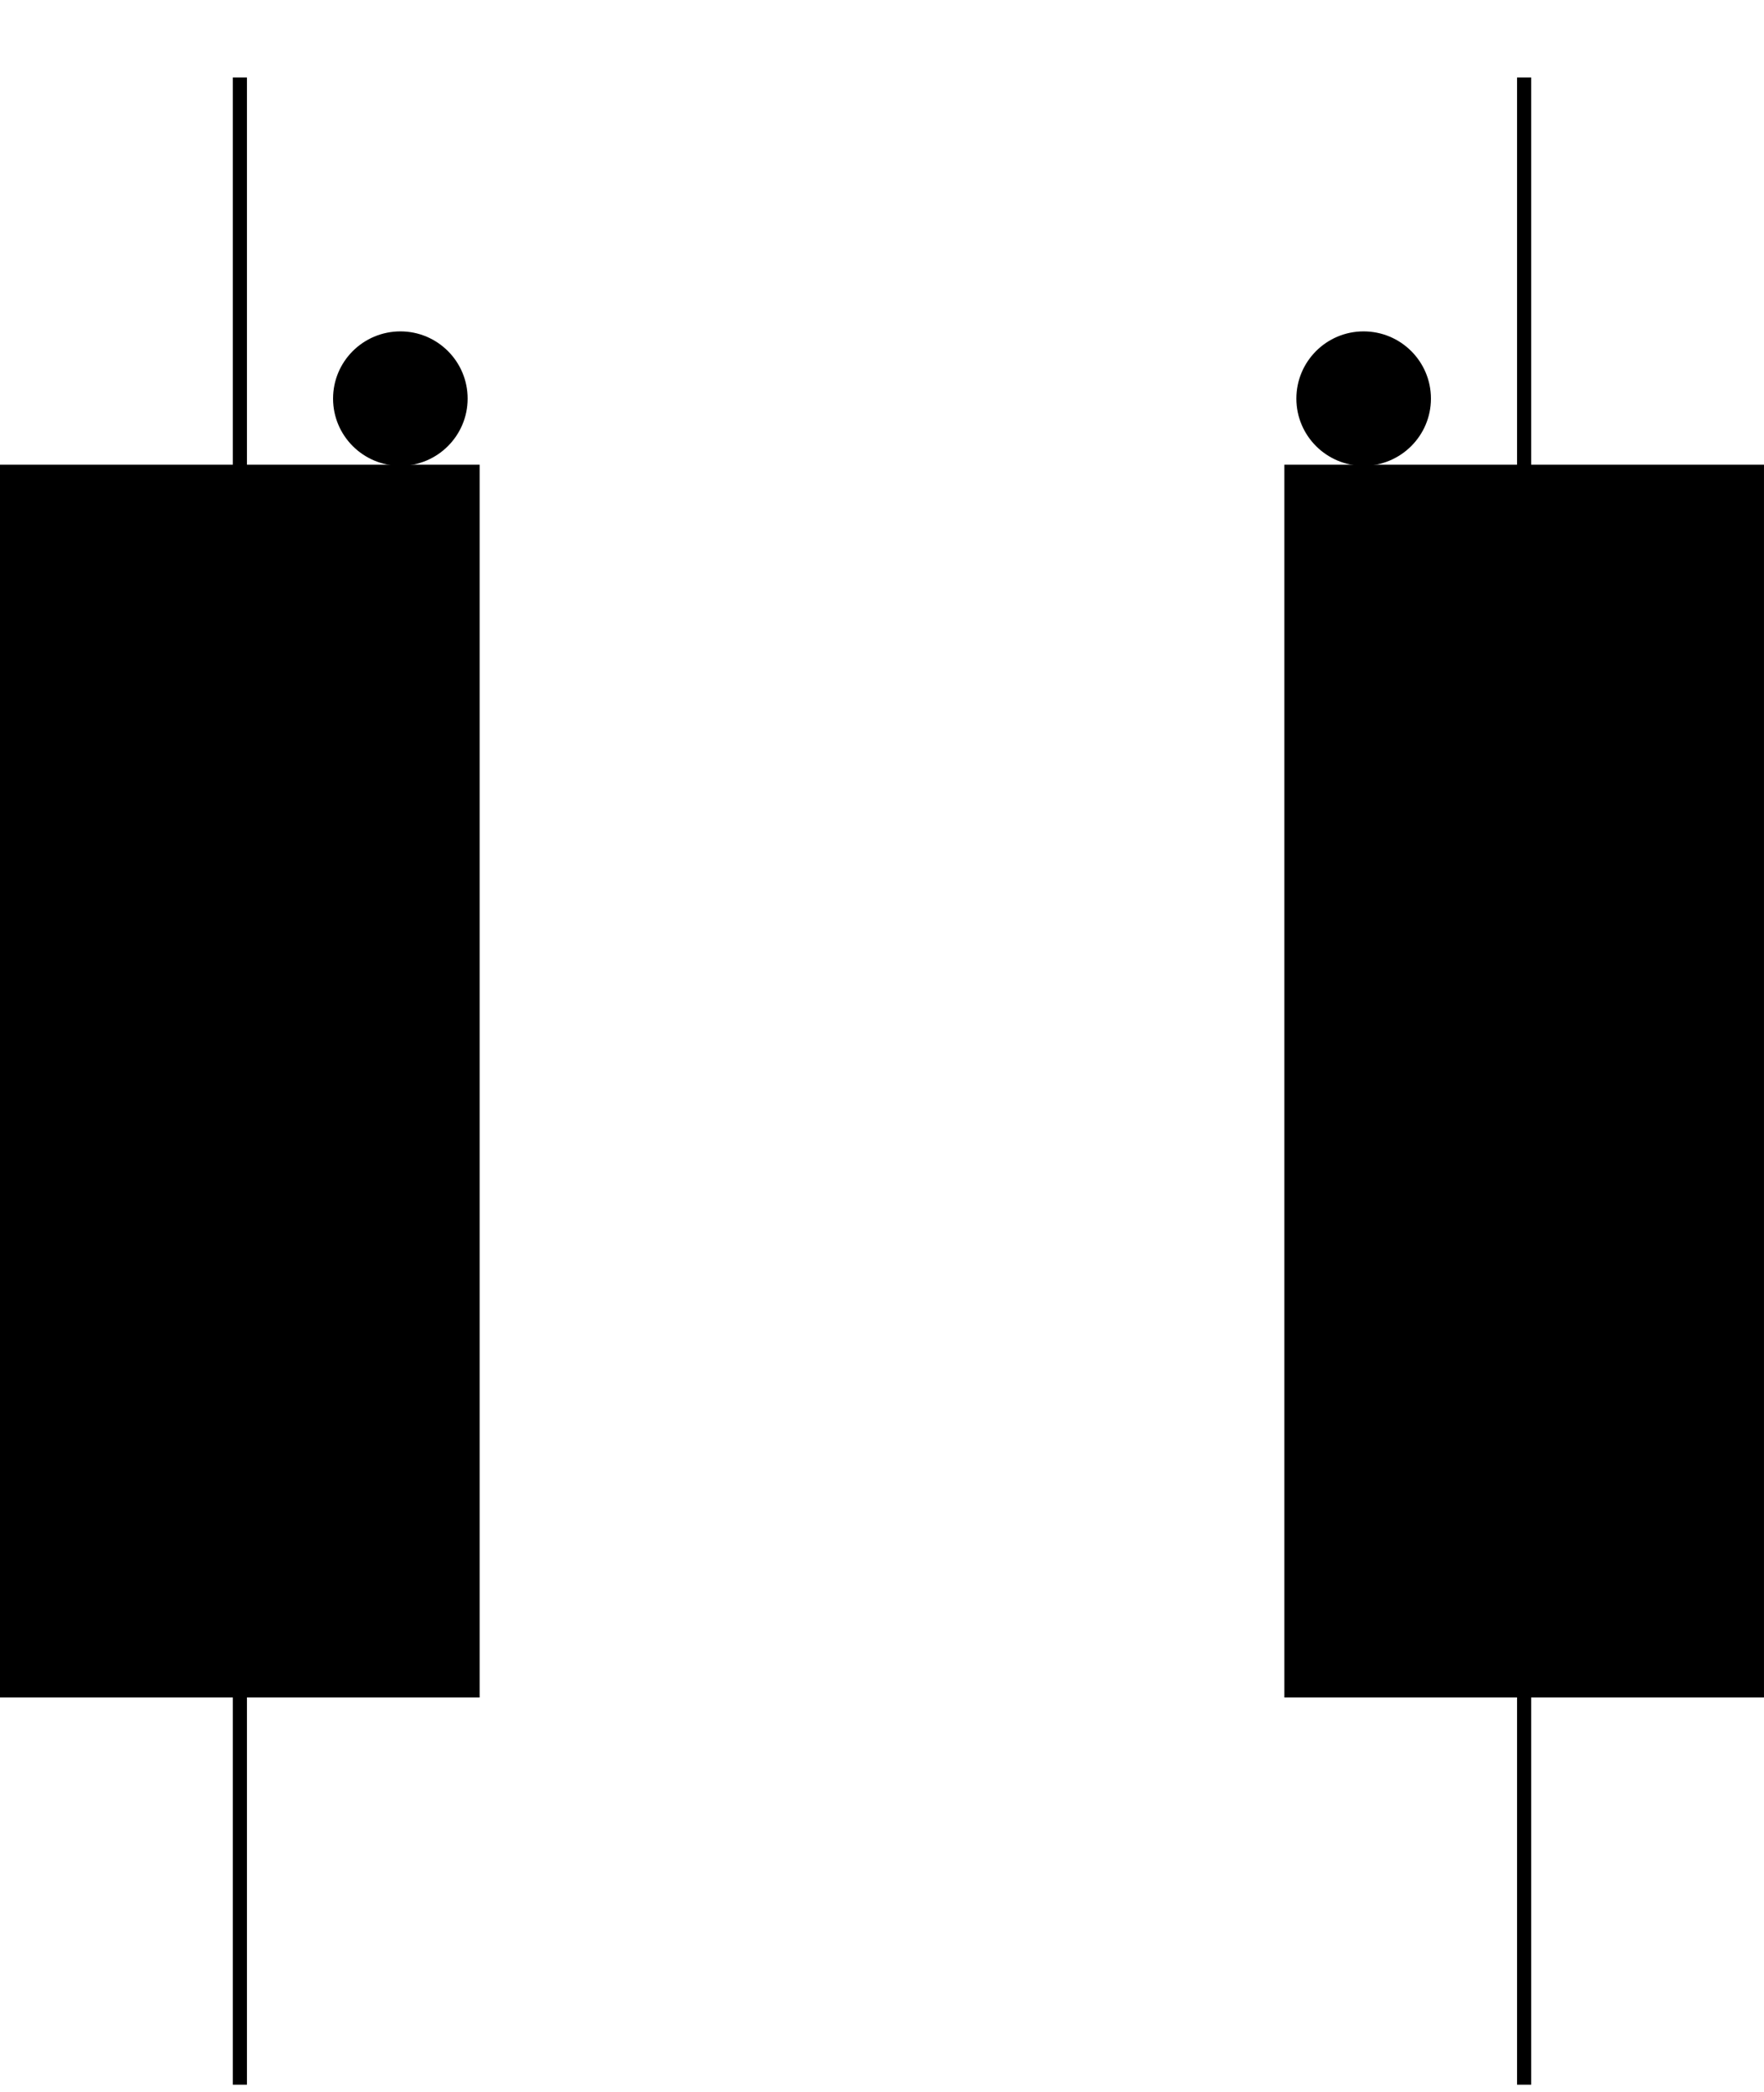 <?xml version="1.0" encoding="UTF-8"?>
<svg xmlns="http://www.w3.org/2000/svg" xmlns:xlink="http://www.w3.org/1999/xlink" width="49.836pt" height="59.079pt" viewBox="0 0 49.836 59.079" version="1.1">
<defs>
<clipPath id="clip1">
  <path d="M 6 1 L 7 1 L 7 59.078 L 6 59.078 Z M 6 1 "/>
</clipPath>
<clipPath id="clip2">
  <path d="M 42 1 L 44 1 L 44 59.078 L 42 59.078 Z M 42 1 "/>
</clipPath>
<clipPath id="clip3">
  <path d="M 36 13 L 49.836 13 L 49.836 48 L 36 48 Z M 36 13 "/>
</clipPath>
</defs>
<g id="surface1">
<g clip-path="url(#clip1)" clip-rule="nonzero">
<path style="fill:none;stroke-width:0.399;stroke-linecap:butt;stroke-linejoin:miter;stroke:rgb(0%,0%,0%);stroke-opacity:1;stroke-miterlimit:10;" d="M 0.001 56.693 L 0.001 45.357 M 0.001 11.337 L 0.001 0.001 " transform="matrix(1,0,0,-1,6.776,58.88)"/>
</g>
<path style="fill-rule:nonzero;fill:rgb(0%,0%,0%);fill-opacity:1;stroke-width:0.797;stroke-linecap:butt;stroke-linejoin:miter;stroke:rgb(0%,0%,0%);stroke-opacity:1;stroke-miterlimit:10;" d="M -6.378 11.337 L -6.378 45.357 L 6.376 45.357 L 6.376 11.337 Z M -6.378 11.337 " transform="matrix(1,0,0,-1,6.776,58.88)"/>
<g clip-path="url(#clip2)" clip-rule="nonzero">
<path style="fill:none;stroke-width:0.399;stroke-linecap:butt;stroke-linejoin:miter;stroke:rgb(0%,0%,0%);stroke-opacity:1;stroke-miterlimit:10;" d="M 36.283 0.001 L 36.283 11.337 M 36.283 45.357 L 36.283 56.693 " transform="matrix(1,0,0,-1,6.776,58.88)"/>
</g>
<g clip-path="url(#clip3)" clip-rule="nonzero">
<path style="fill-rule:nonzero;fill:rgb(0%,0%,0%);fill-opacity:1;stroke-width:0.797;stroke-linecap:butt;stroke-linejoin:miter;stroke:rgb(0%,0%,0%);stroke-opacity:1;stroke-miterlimit:10;" d="M 42.661 45.357 L 42.661 11.337 L 29.908 11.337 L 29.908 45.357 Z M 42.661 45.357 " transform="matrix(1,0,0,-1,6.776,58.88)"/>
</g>
<path style="fill-rule:nonzero;fill:rgb(0%,0%,0%);fill-opacity:1;stroke-width:0.399;stroke-linecap:butt;stroke-linejoin:miter;stroke:rgb(0%,0%,0%);stroke-opacity:1;stroke-miterlimit:10;" d="M 6.236 47.622 C 6.236 48.56 5.474 49.321 4.537 49.321 C 3.595 49.321 2.833 48.56 2.833 47.622 C 2.833 46.685 3.595 45.923 4.537 45.923 C 5.474 45.923 6.236 46.685 6.236 47.622 Z M 6.236 47.622 " transform="matrix(1,0,0,-1,6.776,58.88)"/>
<path style="fill-rule:nonzero;fill:rgb(0%,0%,0%);fill-opacity:1;stroke-width:0.399;stroke-linecap:butt;stroke-linejoin:miter;stroke:rgb(0%,0%,0%);stroke-opacity:1;stroke-miterlimit:10;" d="M 33.451 47.622 C 33.451 48.56 32.689 49.321 31.747 49.321 C 30.81 49.321 30.048 48.56 30.048 47.622 C 30.048 46.685 30.81 45.923 31.747 45.923 C 32.689 45.923 33.451 46.685 33.451 47.622 Z M 33.451 47.622 " transform="matrix(1,0,0,-1,6.776,58.88)"/>
</g>
</svg>
